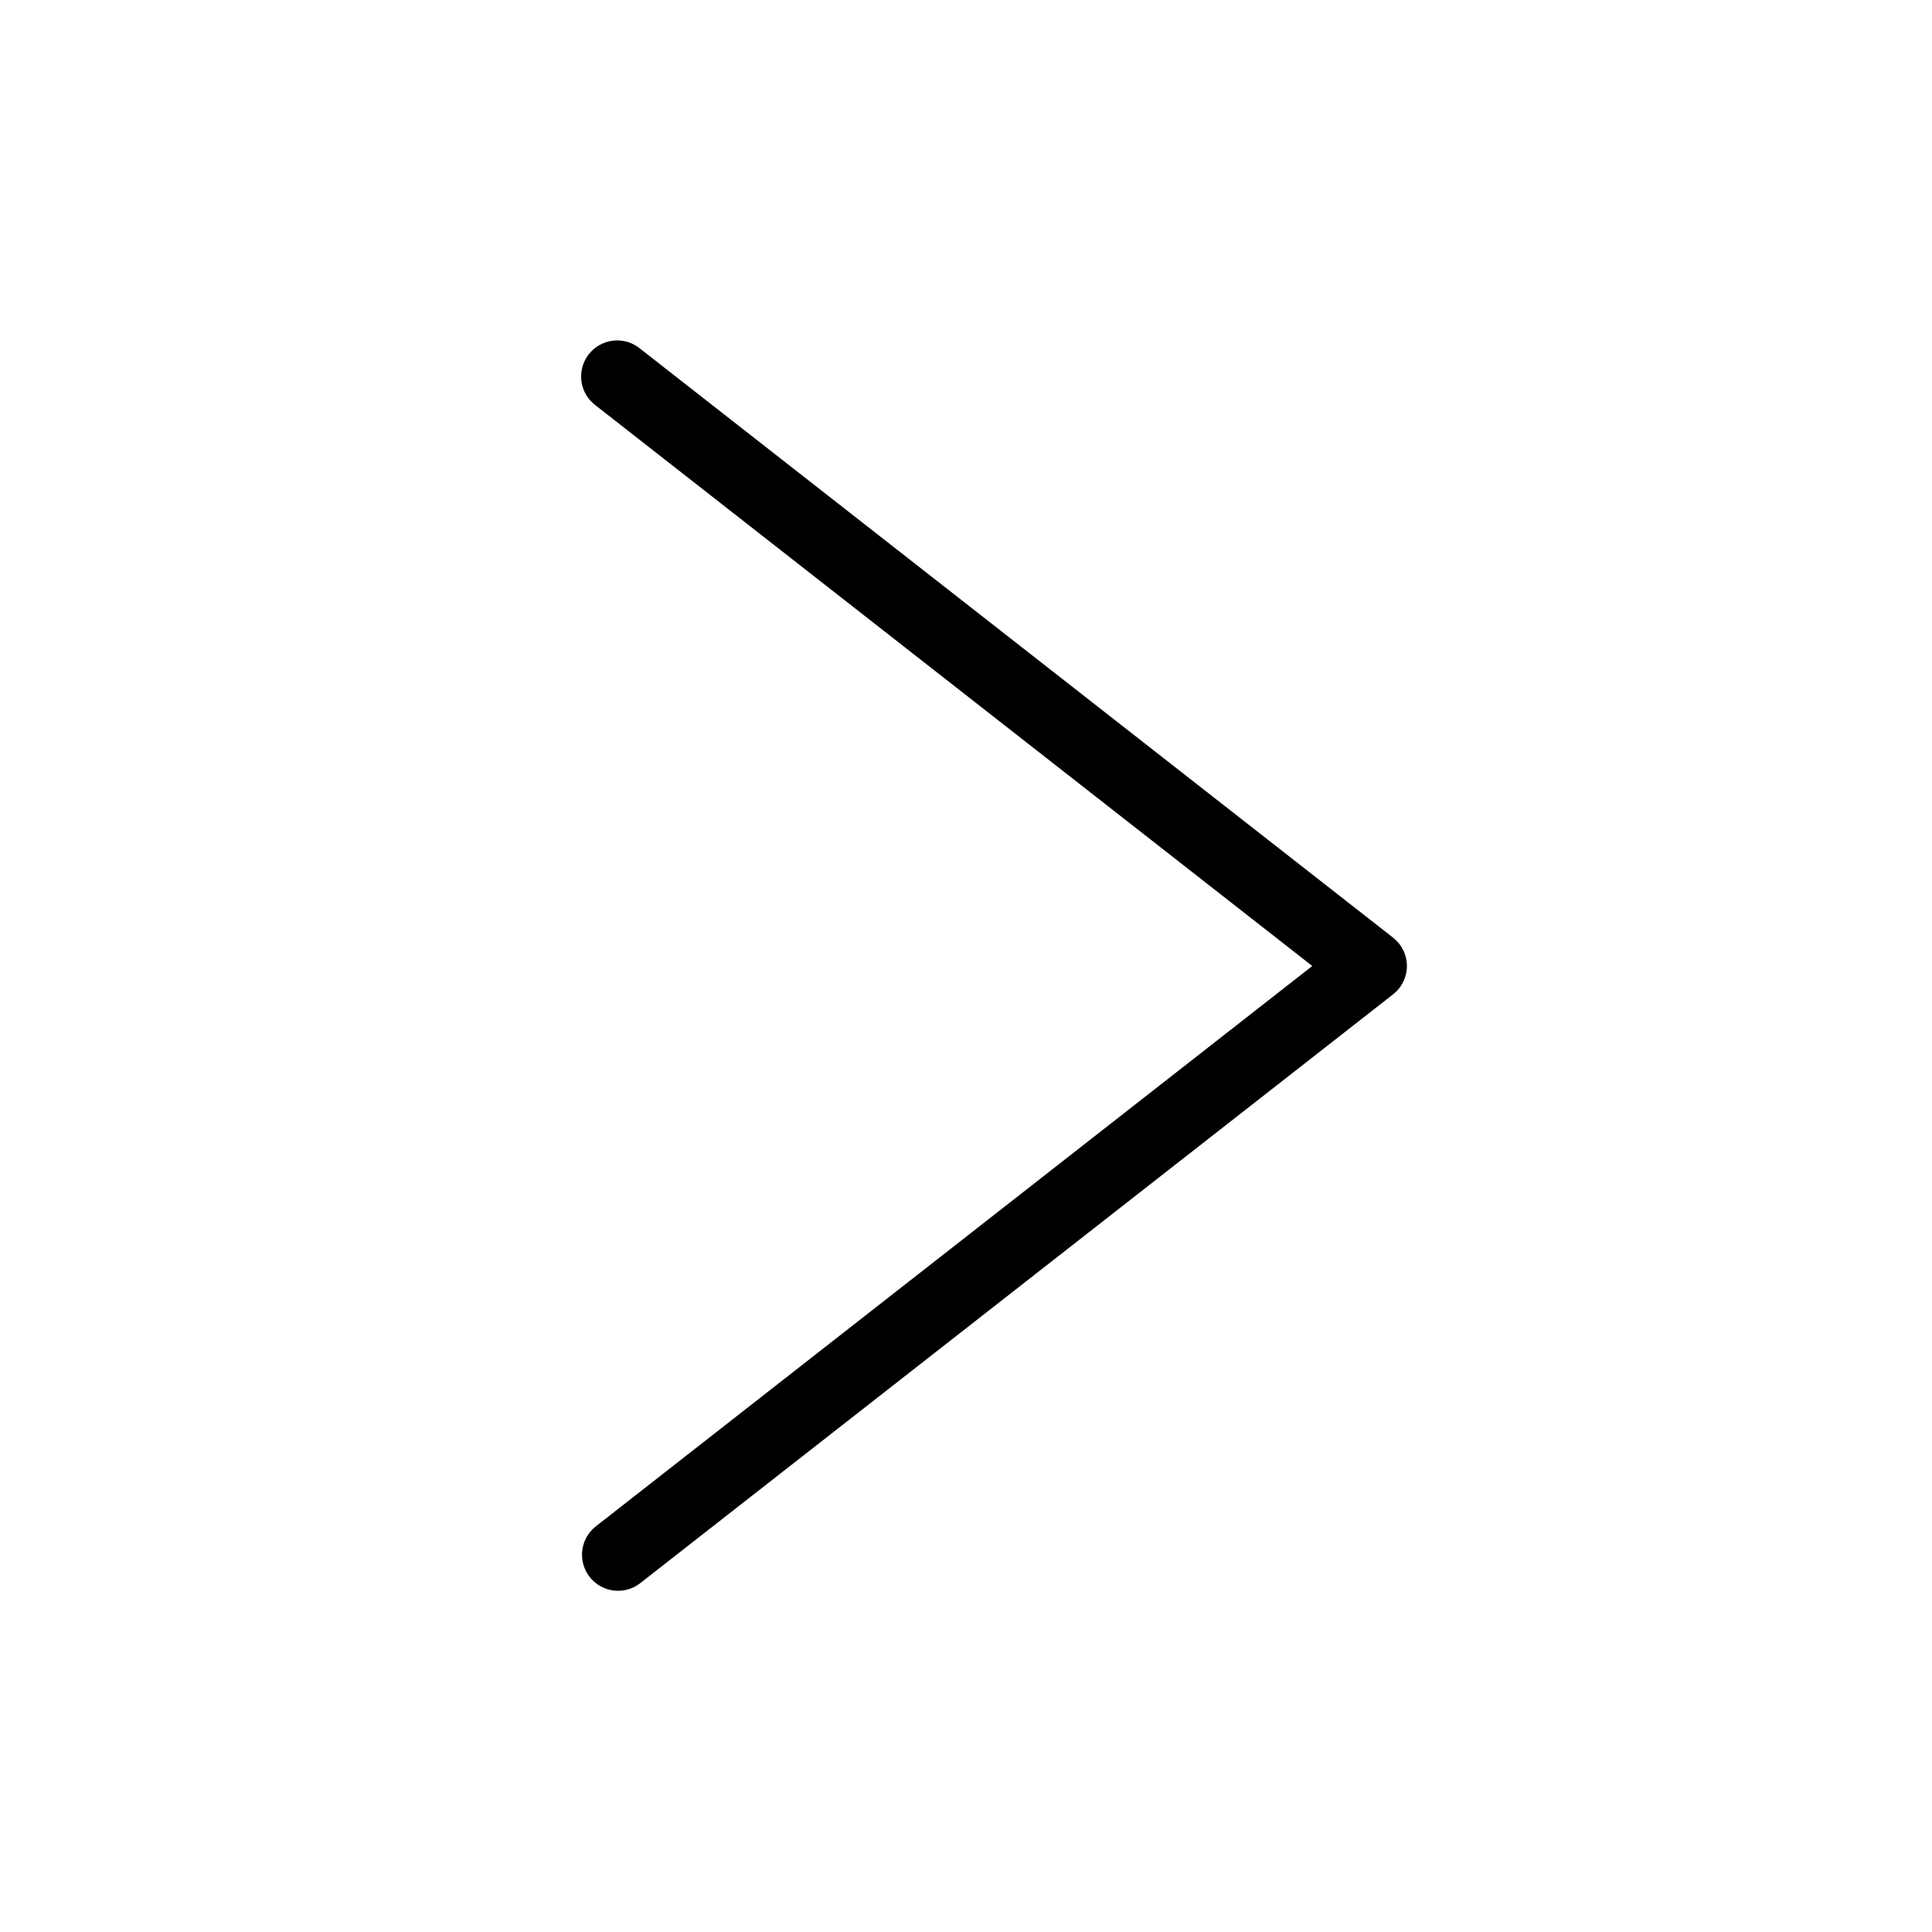<svg width="68" height="68" viewBox="0 0 68 68" fill="none" xmlns="http://www.w3.org/2000/svg">
<path d="M21.754 55.99C21.49 55.99 21.232 55.908 21.017 55.754C20.802 55.601 20.64 55.384 20.554 55.134C20.468 54.884 20.462 54.614 20.537 54.361C20.612 54.107 20.765 53.884 20.973 53.721L46.188 34L20.971 14.274C20.834 14.173 20.719 14.046 20.632 13.9C20.545 13.754 20.488 13.592 20.465 13.424C20.442 13.256 20.453 13.085 20.497 12.921C20.541 12.757 20.618 12.603 20.723 12.469C20.827 12.336 20.957 12.224 21.106 12.142C21.254 12.059 21.418 12.007 21.587 11.989C21.755 11.97 21.926 11.986 22.089 12.035C22.251 12.084 22.402 12.165 22.533 12.274L49.029 33C49.181 33.119 49.305 33.27 49.389 33.444C49.474 33.617 49.518 33.807 49.518 34C49.518 34.193 49.474 34.383 49.389 34.557C49.305 34.73 49.181 34.882 49.029 35L22.535 55.721C22.312 55.896 22.037 55.991 21.754 55.99Z" fill="black"/>
</svg>

